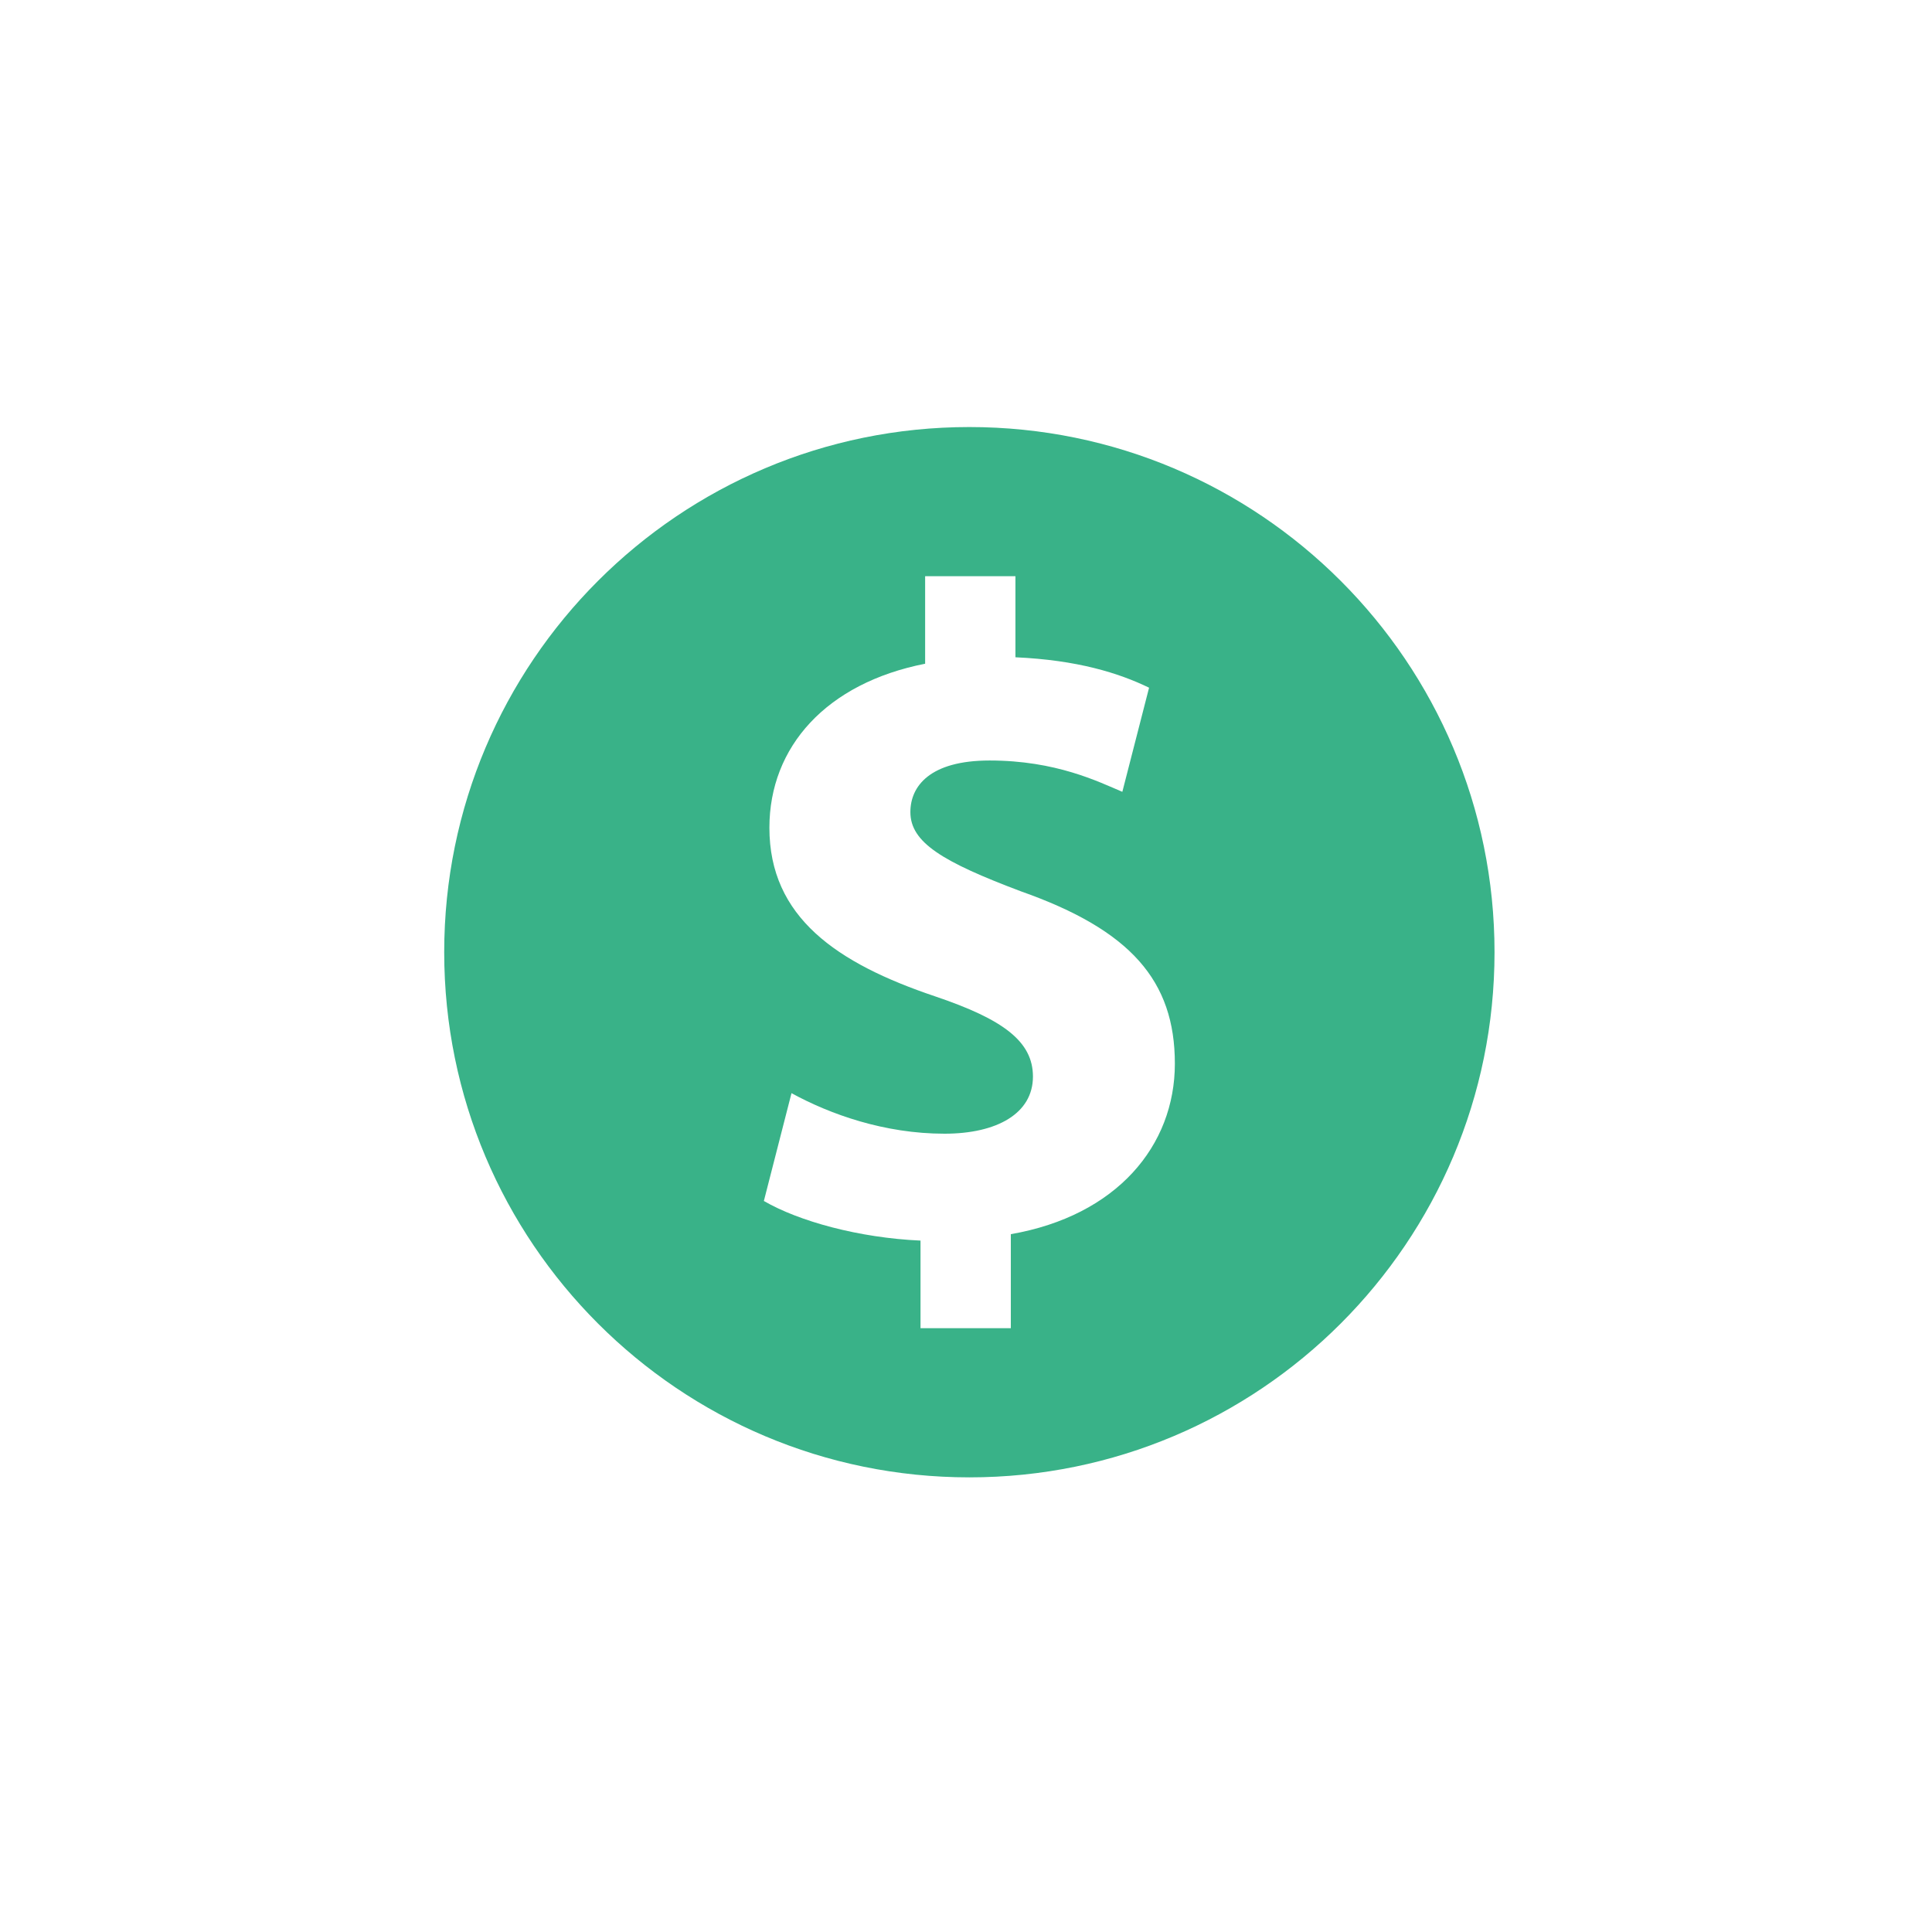 <?xml version="1.0" encoding="UTF-8"?>
<svg width="752pt" height="752pt" version="1.1" viewBox="0 0 752 752" xmlns="http://www.w3.org/2000/svg">
 <path d="m377.31 166.22c-112.89 0-204.41 91.516-204.41 204.41s91.516 204.41 204.41 204.41 204.41-91.516 204.41-204.41-91.52-204.41-204.41-204.41zm16.137 314.16v36.586h-35.152v-34.086c-24.031-1.07-47.344-7.523-60.973-15.418l10.758-41.969c15.07 8.254 36.23 15.781 59.543 15.781 20.445 0 34.434-7.887 34.434-22.238 0-13.629-11.477-22.234-38.02-31.199-38.379-12.914-64.562-30.852-64.562-65.645 0-31.562 22.238-56.309 60.617-63.848v-34.07h35.148v31.562c24.035 1.078 40.176 6.098 52.016 11.84l-10.406 40.527c-9.328-3.945-25.824-12.191-51.648-12.191-23.316 0-30.852 10.039-30.852 20.078 0 11.844 12.555 19.367 43.043 30.852 42.688 15.062 59.902 34.785 59.902 67.07 0 31.93-22.602 59.191-63.848 66.367z" fill="#39b288"/>
</svg>
